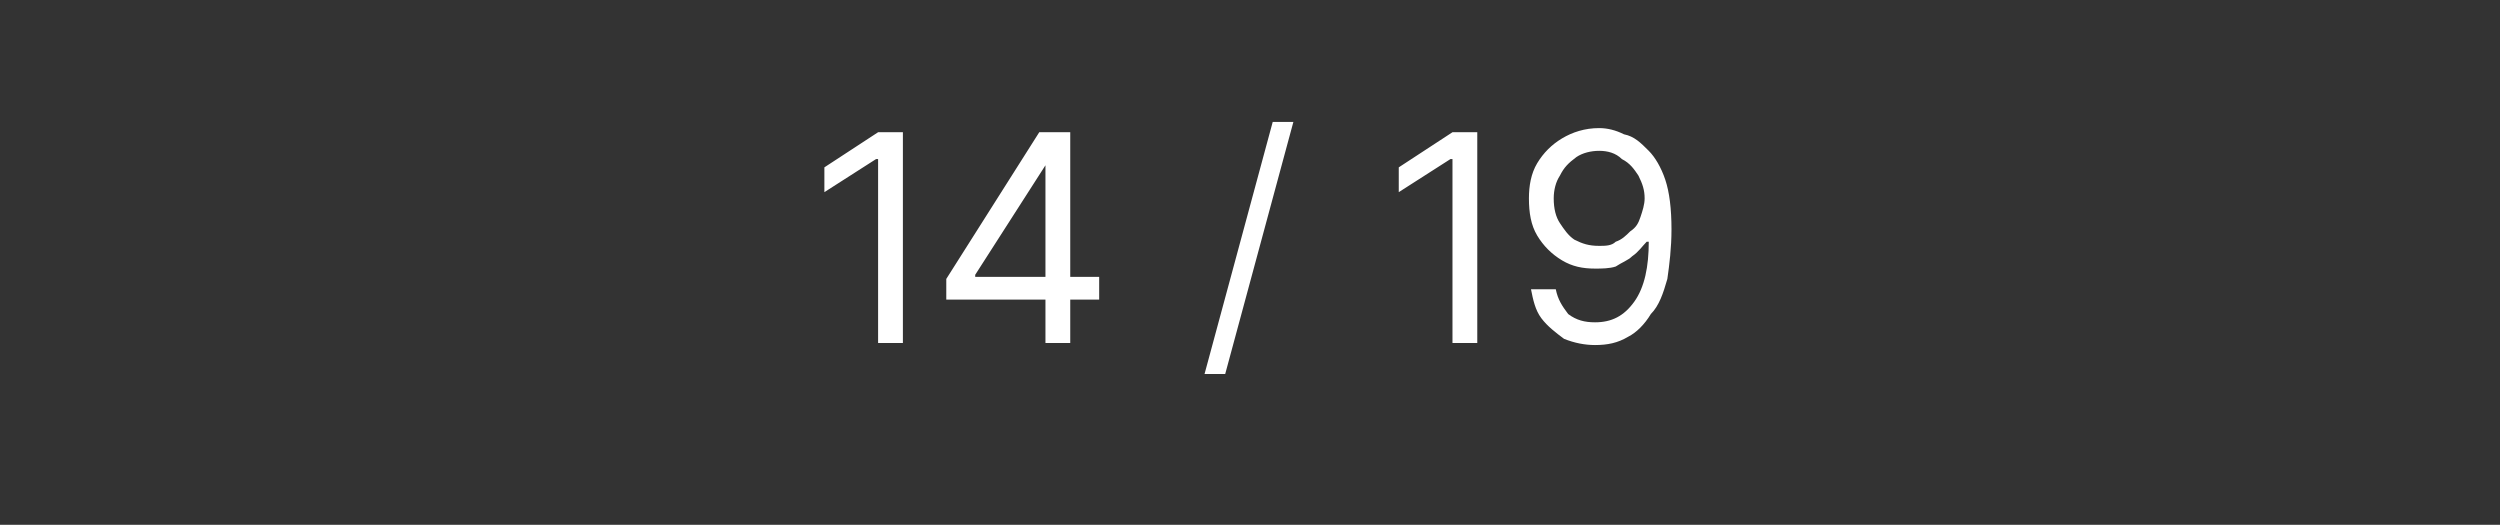 <?xml version="1.0" standalone="no"?><!DOCTYPE svg PUBLIC "-//W3C//DTD SVG 1.1//EN" "http://www.w3.org/Graphics/SVG/1.1/DTD/svg11.dtd"><svg xmlns="http://www.w3.org/2000/svg" version="1.1" width="121px" height="25.4px" viewBox="0 -3 121 25.4" style="top:-3px"><rect x="0" y="-3" width="121" height="25.4" fill="#333333" stroke="none"/>  <desc>14 / 19</desc>  <defs/>  <g id="Polygon121936">    <path d="M 43.7 3.4 L 43.7 13.6 L 42.5 13.6 L 42.5 4.7 L 42.4 4.7 L 39.9 6.3 L 39.9 5.1 L 42.5 3.4 L 43.7 3.4 Z M 45.8 11.5 L 45.8 10.5 L 50.3 3.4 L 51.1 3.4 L 51.1 5 L 50.6 5 L 47.2 10.3 L 47.2 10.4 L 53.2 10.4 L 53.2 11.5 L 45.8 11.5 Z M 50.6 13.6 L 50.6 11.2 L 50.6 10.7 L 50.6 3.4 L 51.8 3.4 L 51.8 13.6 L 50.6 13.6 Z M 62.6 2.9 L 59.3 15.1 L 58.3 15.1 L 61.6 2.9 L 62.6 2.9 Z M 71.5 3.4 L 71.5 13.6 L 70.3 13.6 L 70.3 4.7 L 70.2 4.7 L 67.7 6.3 L 67.7 5.1 L 70.3 3.4 L 71.5 3.4 Z M 77.4 3.2 C 77.8 3.2 78.2 3.3 78.6 3.5 C 79.1 3.6 79.4 3.9 79.8 4.3 C 80.1 4.6 80.4 5.1 80.6 5.7 C 80.8 6.3 80.9 7.1 80.9 8.1 C 80.9 9 80.8 9.8 80.7 10.5 C 80.5 11.2 80.3 11.8 79.9 12.2 C 79.6 12.7 79.2 13.1 78.8 13.3 C 78.3 13.6 77.8 13.7 77.2 13.7 C 76.7 13.7 76.2 13.6 75.7 13.4 C 75.3 13.1 74.9 12.8 74.6 12.4 C 74.3 12 74.2 11.5 74.1 11 C 74.1 11 75.3 11 75.3 11 C 75.4 11.5 75.6 11.8 75.9 12.2 C 76.3 12.5 76.7 12.6 77.2 12.6 C 78 12.6 78.6 12.3 79.1 11.6 C 79.6 10.9 79.8 9.9 79.8 8.7 C 79.8 8.7 79.7 8.7 79.7 8.7 C 79.5 8.9 79.3 9.2 79 9.4 C 78.8 9.6 78.5 9.7 78.2 9.9 C 77.9 10 77.5 10 77.2 10 C 76.6 10 76.1 9.9 75.6 9.6 C 75.1 9.3 74.7 8.9 74.4 8.4 C 74.1 7.9 74 7.3 74 6.6 C 74 6 74.1 5.4 74.4 4.9 C 74.7 4.4 75.1 4 75.6 3.7 C 76.1 3.4 76.7 3.2 77.4 3.2 Z M 77.4 4.3 C 77 4.3 76.6 4.4 76.3 4.6 C 75.9 4.9 75.7 5.1 75.5 5.5 C 75.3 5.8 75.2 6.2 75.2 6.6 C 75.2 7.1 75.3 7.5 75.5 7.8 C 75.7 8.1 75.9 8.4 76.2 8.6 C 76.6 8.8 76.9 8.9 77.4 8.9 C 77.7 8.9 78 8.9 78.2 8.7 C 78.5 8.6 78.7 8.4 78.9 8.2 C 79.2 8 79.3 7.8 79.4 7.5 C 79.5 7.2 79.6 6.9 79.6 6.6 C 79.6 6.2 79.5 5.9 79.3 5.5 C 79.1 5.2 78.9 4.9 78.5 4.7 C 78.2 4.4 77.8 4.3 77.4 4.3 Z " stroke="none" fill="#ffffff"/>  </g></svg>